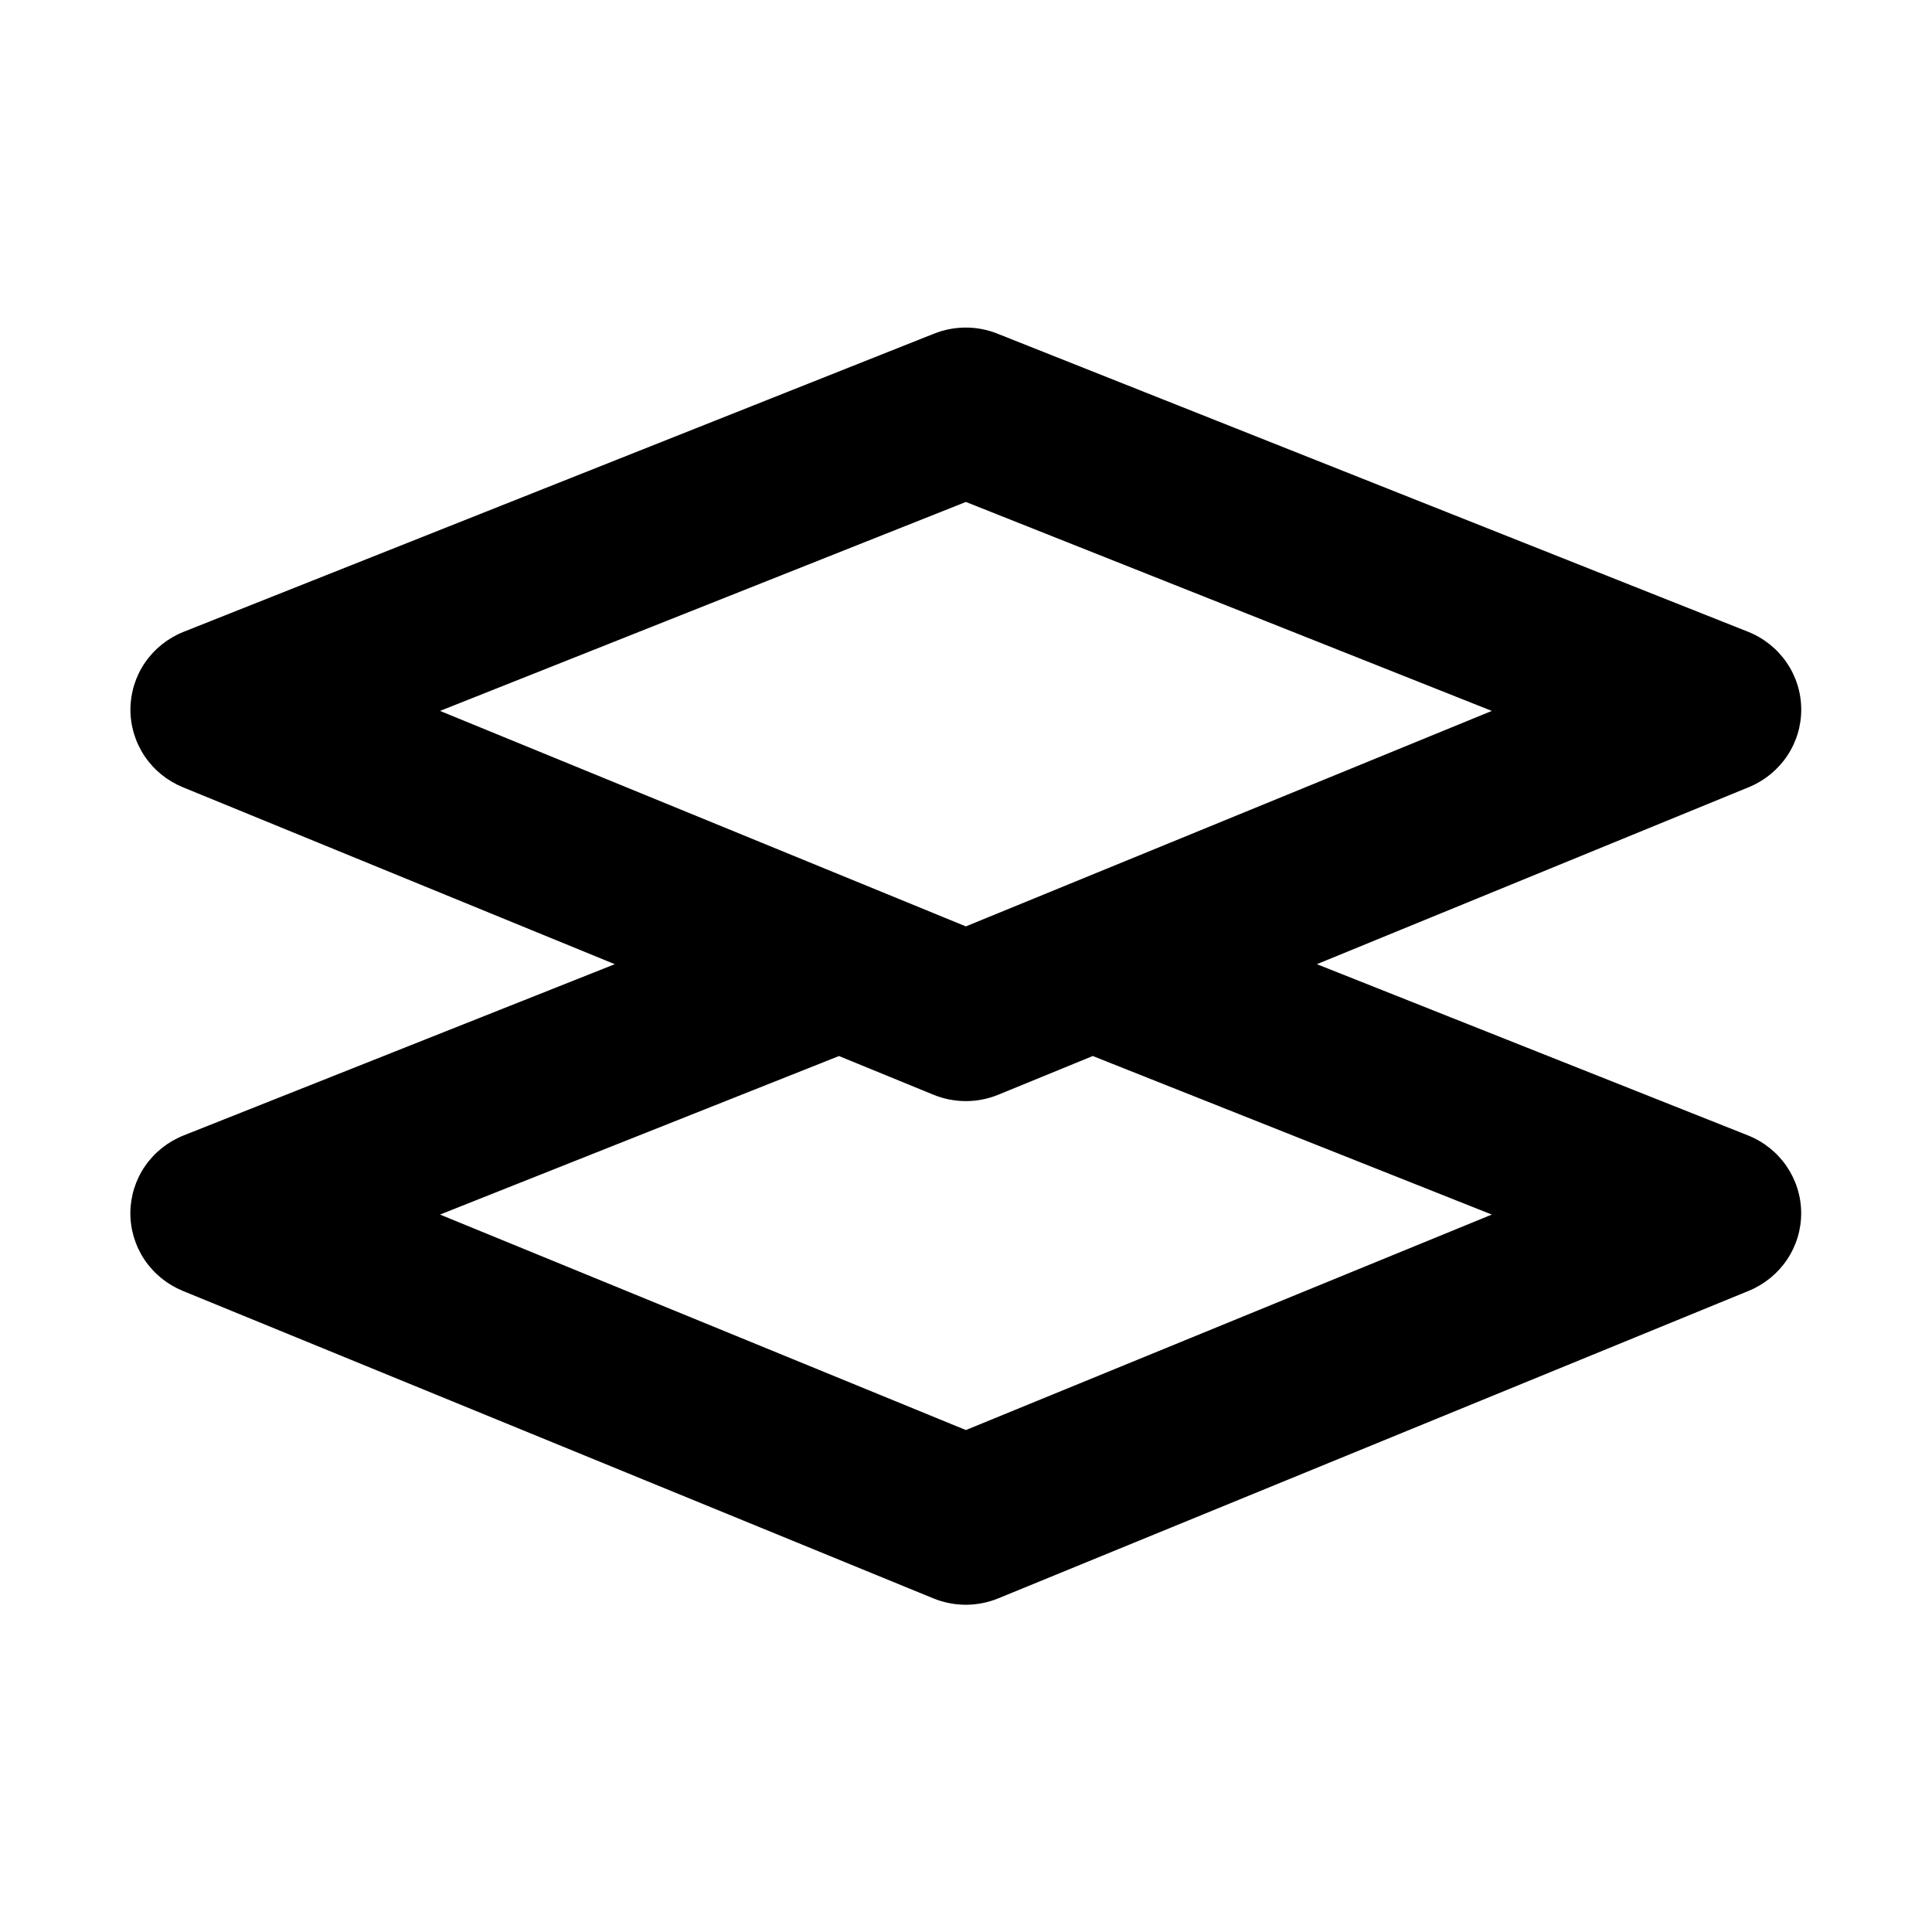 <svg fill="none" version="1.1" viewBox="0 0 32 32" xmlns="http://www.w3.org/2000/svg"><title>file_type_safetensors</title><path d="m19.939 15.226 9.013 3.58c0.259 0.103 0.481 0.28 0.638 0.508 0.157 0.229 0.242 0.498 0.243 0.774 0.002 0.276-0.08 0.547-0.235 0.777-0.155 0.23-0.375 0.409-0.633 0.515l-12.431 5.094c-0.344 0.141-0.73 0.141-1.075 0l-12.432-5.093c-0.258-0.106-0.478-0.285-0.633-0.515-0.154-0.23-0.236-0.501-0.235-0.777 0.002-0.276 0.086-0.546 0.243-0.774 0.157-0.228 0.379-0.405 0.638-0.508l9.172-3.643c0.525-0.208 2.186 0.403 3.783 0.409 1.707 0.006 3.353-0.581 3.941-0.348zm-12.651 4.891 8.71 3.569 8.711-3.569-8.711-3.461zm9.234-14.59 12.431 4.937c0.259 0.103 0.481 0.28 0.638 0.508s0.242 0.498 0.243 0.774c0.002 0.276-0.08 0.547-0.235 0.777-0.155 0.23-0.375 0.409-0.633 0.515l-12.431 5.094c-0.344 0.141-0.73 0.141-1.075 0l-12.432-5.093c-0.258-0.106-0.478-0.285-0.633-0.515-0.154-0.23-0.236-0.501-0.235-0.777 0.002-0.276 0.086-0.546 0.243-0.774 0.157-0.228 0.379-0.405 0.638-0.508l12.431-4.939c0.336-0.134 0.712-0.134 1.048 0zm-9.234 6.248 8.71 3.569 8.711-3.569-8.711-3.461z" fill="#000" stroke-width="1.306"/></svg>
